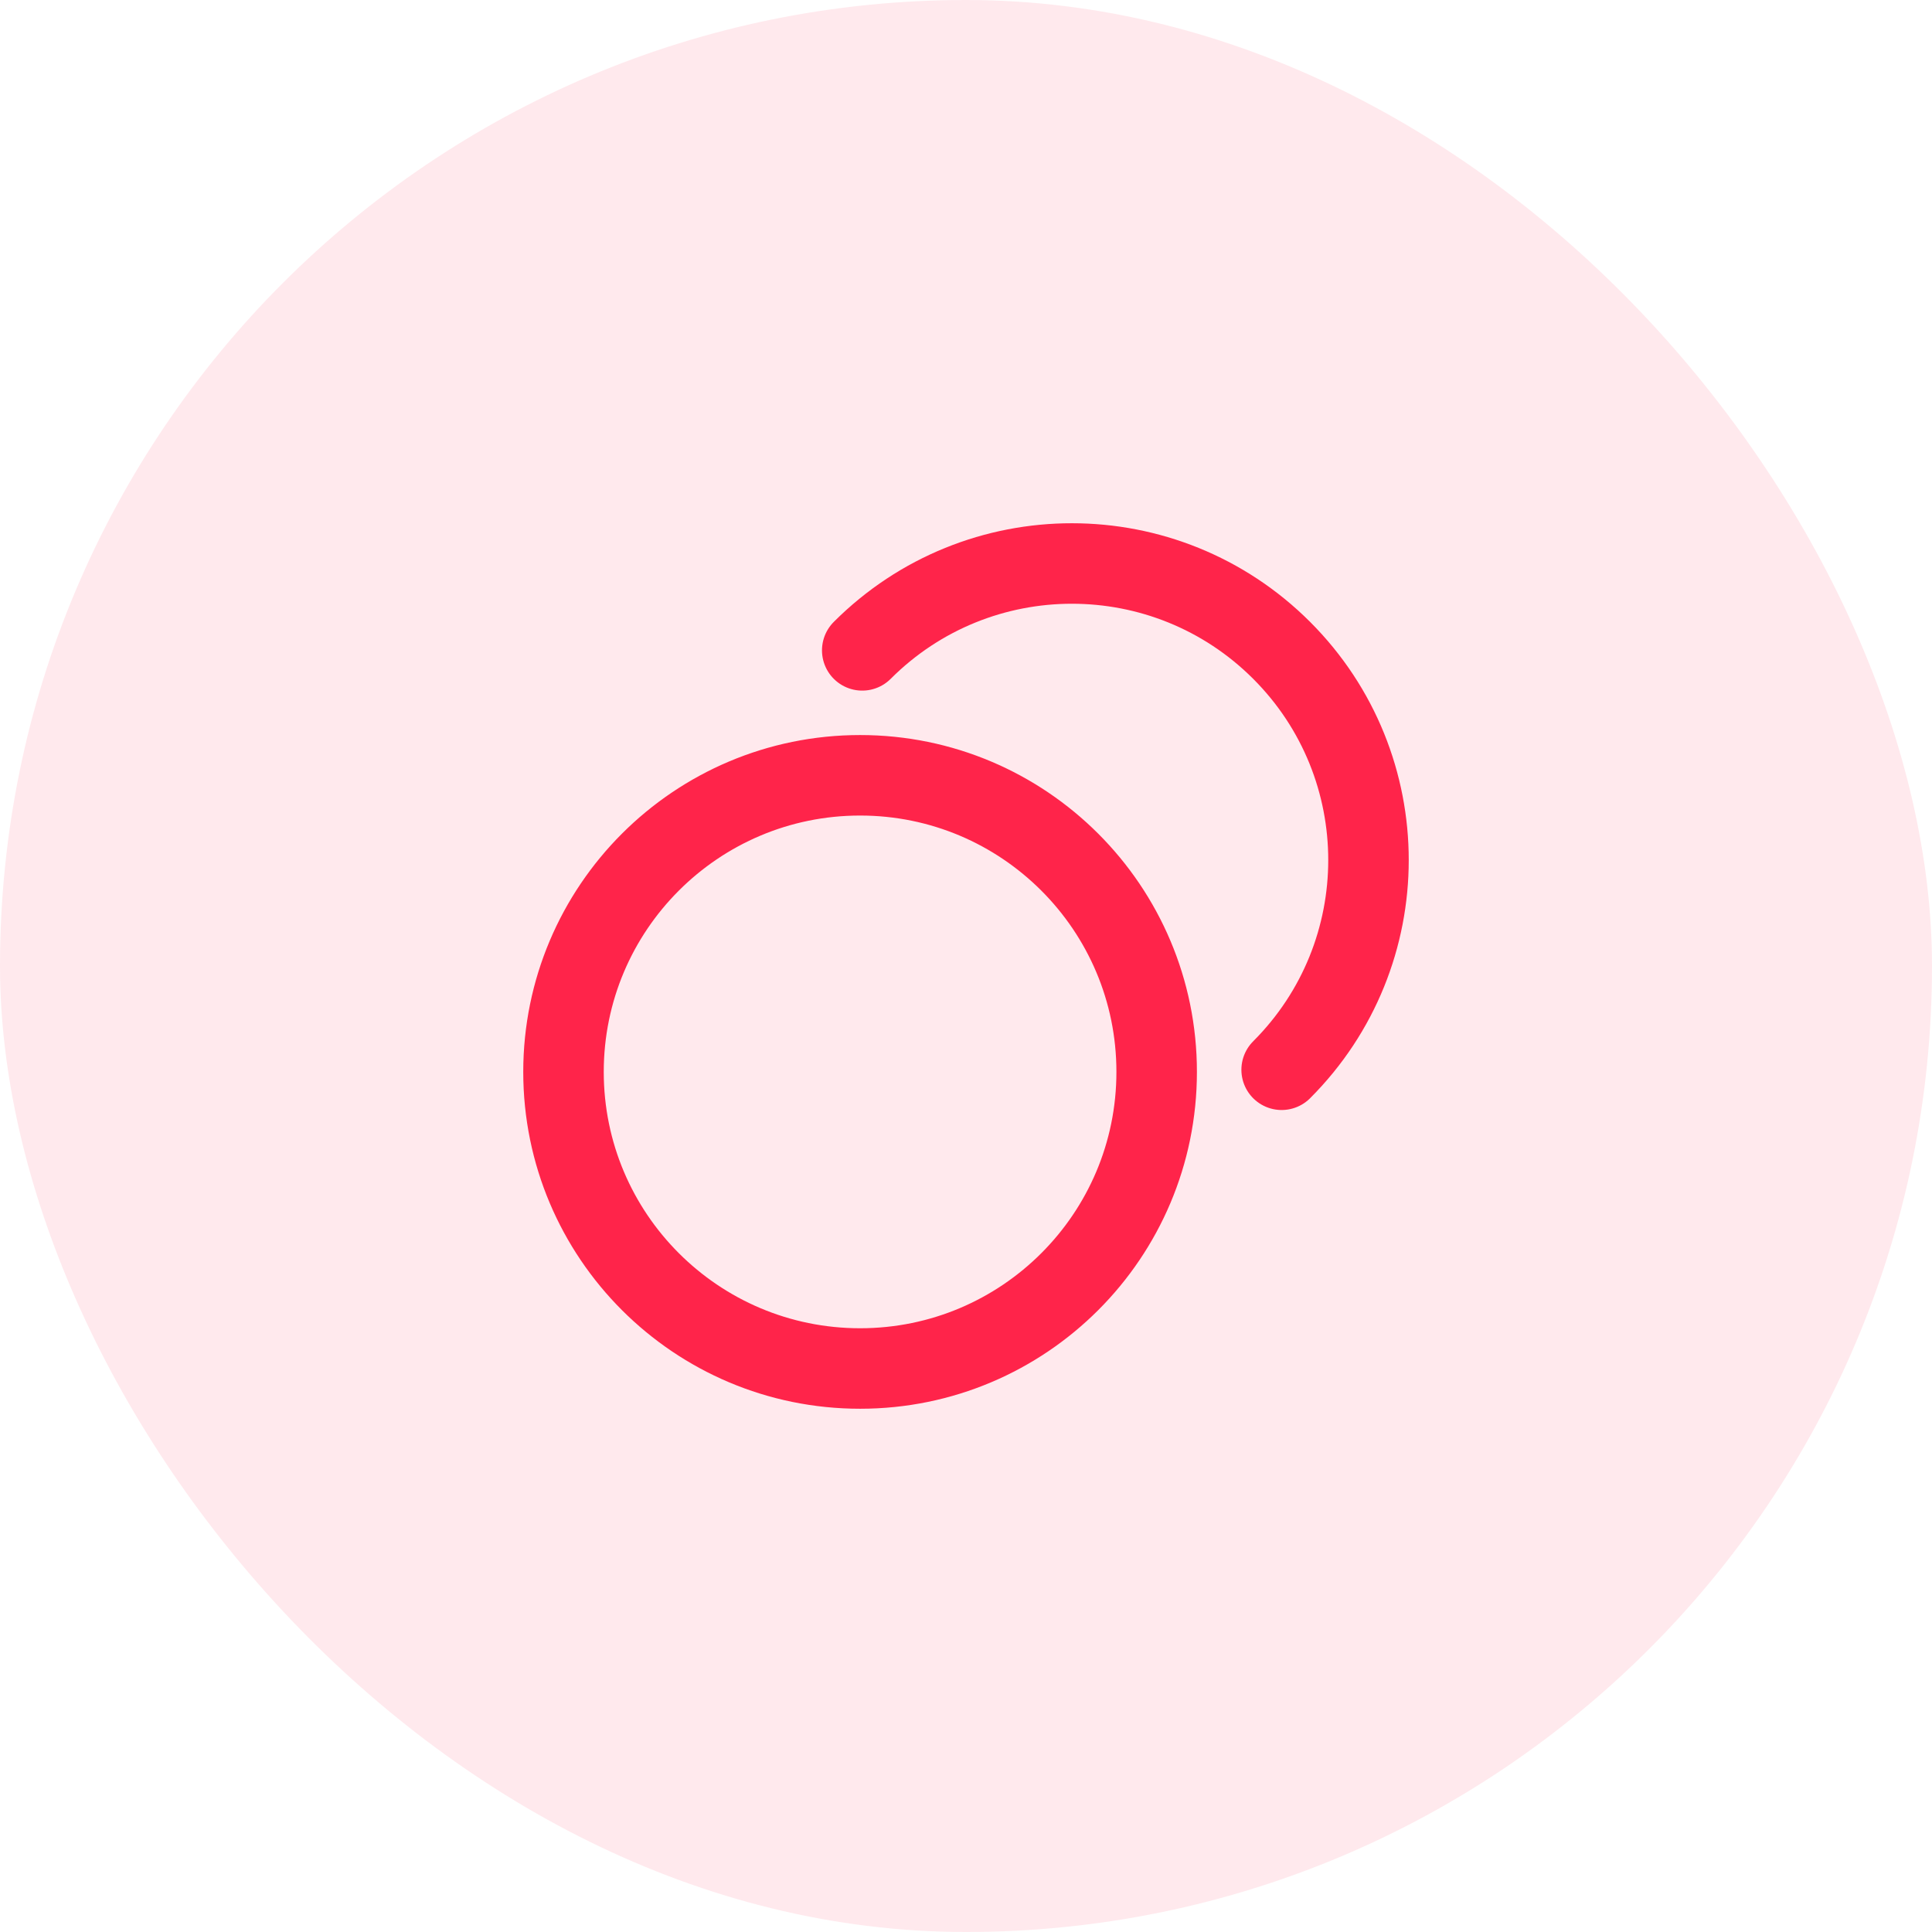 <svg width="48" height="48" viewBox="0 0 48 48" fill="none" xmlns="http://www.w3.org/2000/svg">
<rect width="48" height="48" rx="24" fill="#FF244A" fill-opacity="0.1"/>
<path d="M21.422 16.158C24.299 13.28 28.964 13.281 31.842 16.158C34.719 19.035 34.719 23.701 31.842 26.578M28.737 26.631C28.737 30.701 25.438 34 21.369 34C17.299 34 14 30.701 14 26.631C14 22.561 17.299 19.262 21.369 19.262C25.438 19.262 28.737 22.561 28.737 26.631Z" stroke="#FF244A" stroke-width="2" stroke-linecap="round" stroke-linejoin="round"/>
</svg>
